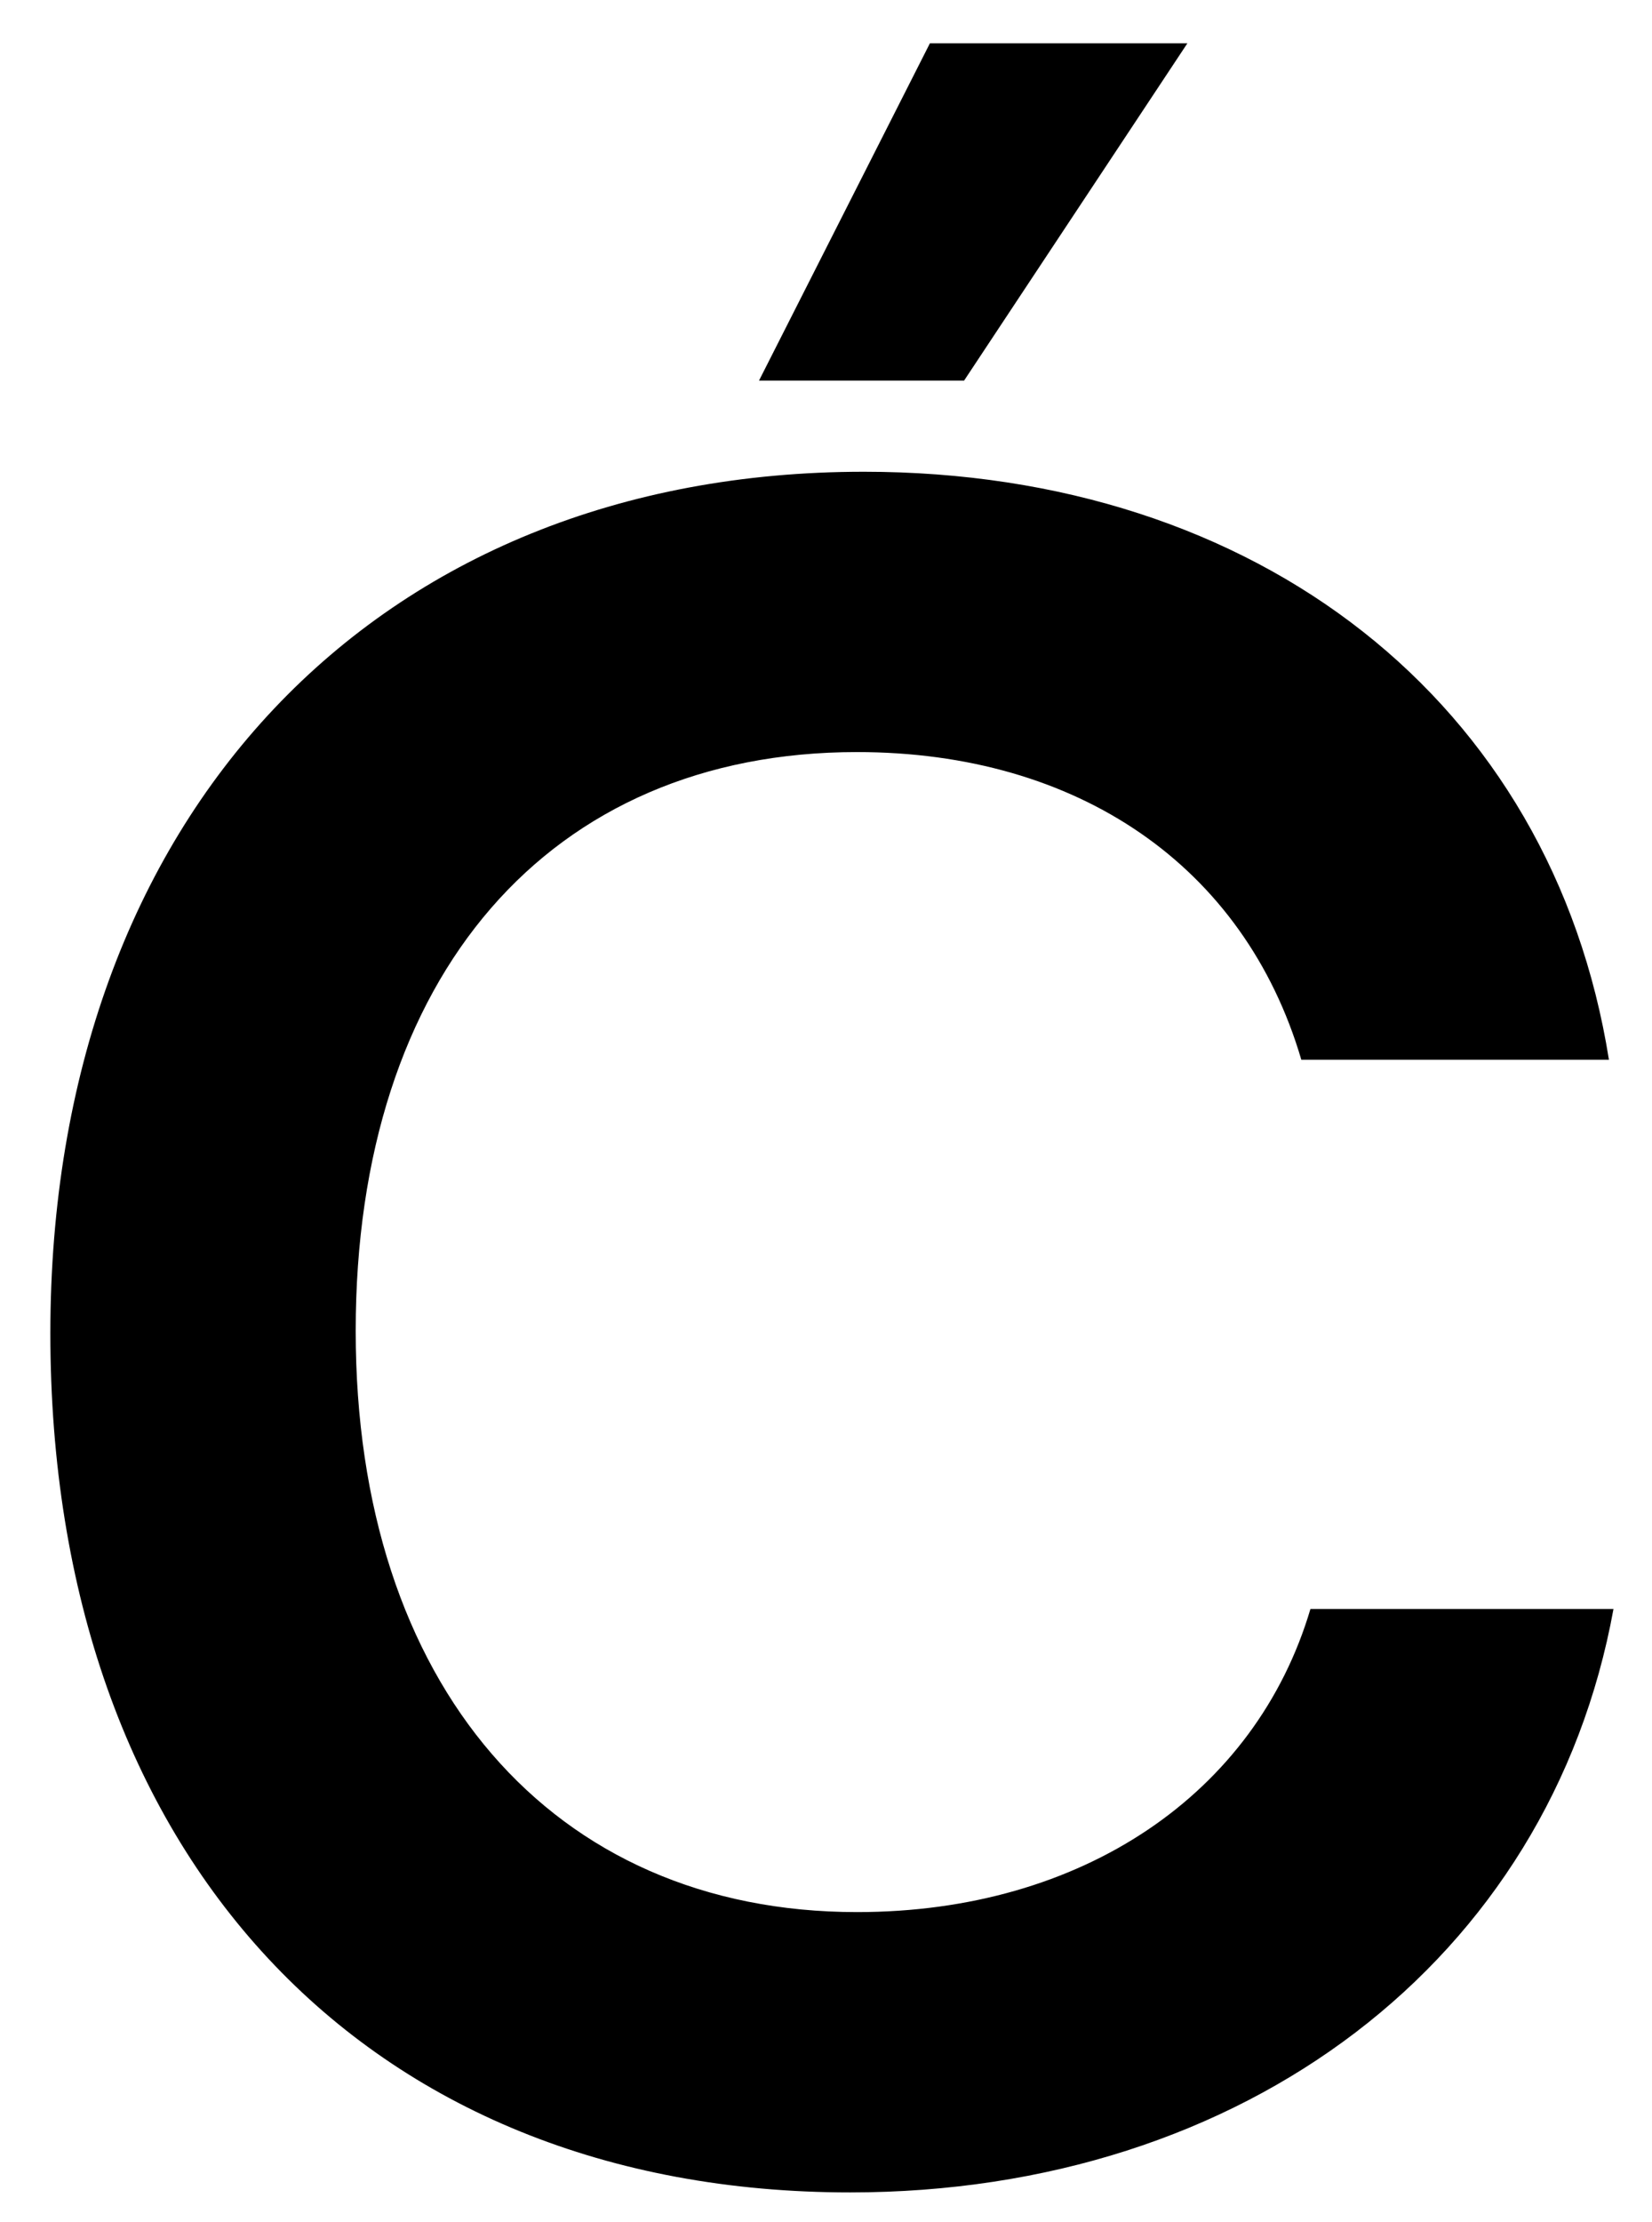 <svg width="29" height="39" viewBox="0 0 29 39" fill="none" xmlns="http://www.w3.org/2000/svg">
<path d="M20.844 0.76L16.924 6.68H13.324L16.324 0.76H20.844ZM14.924 38.48C6.404 38.48 0.884 32.56 0.884 23.4C0.884 14.32 6.604 8.28 15.164 8.28C22.084 8.28 27.244 12.32 28.244 18.6H22.844C21.844 15.2 18.924 13.2 15.044 13.2C9.644 13.2 6.244 17.12 6.244 23.36C6.244 29.56 9.684 33.56 15.044 33.56C19.004 33.56 22.044 31.48 23.004 28.24H28.324C27.204 34.4 21.844 38.48 14.924 38.48Z" fill="black"/>
</svg>
